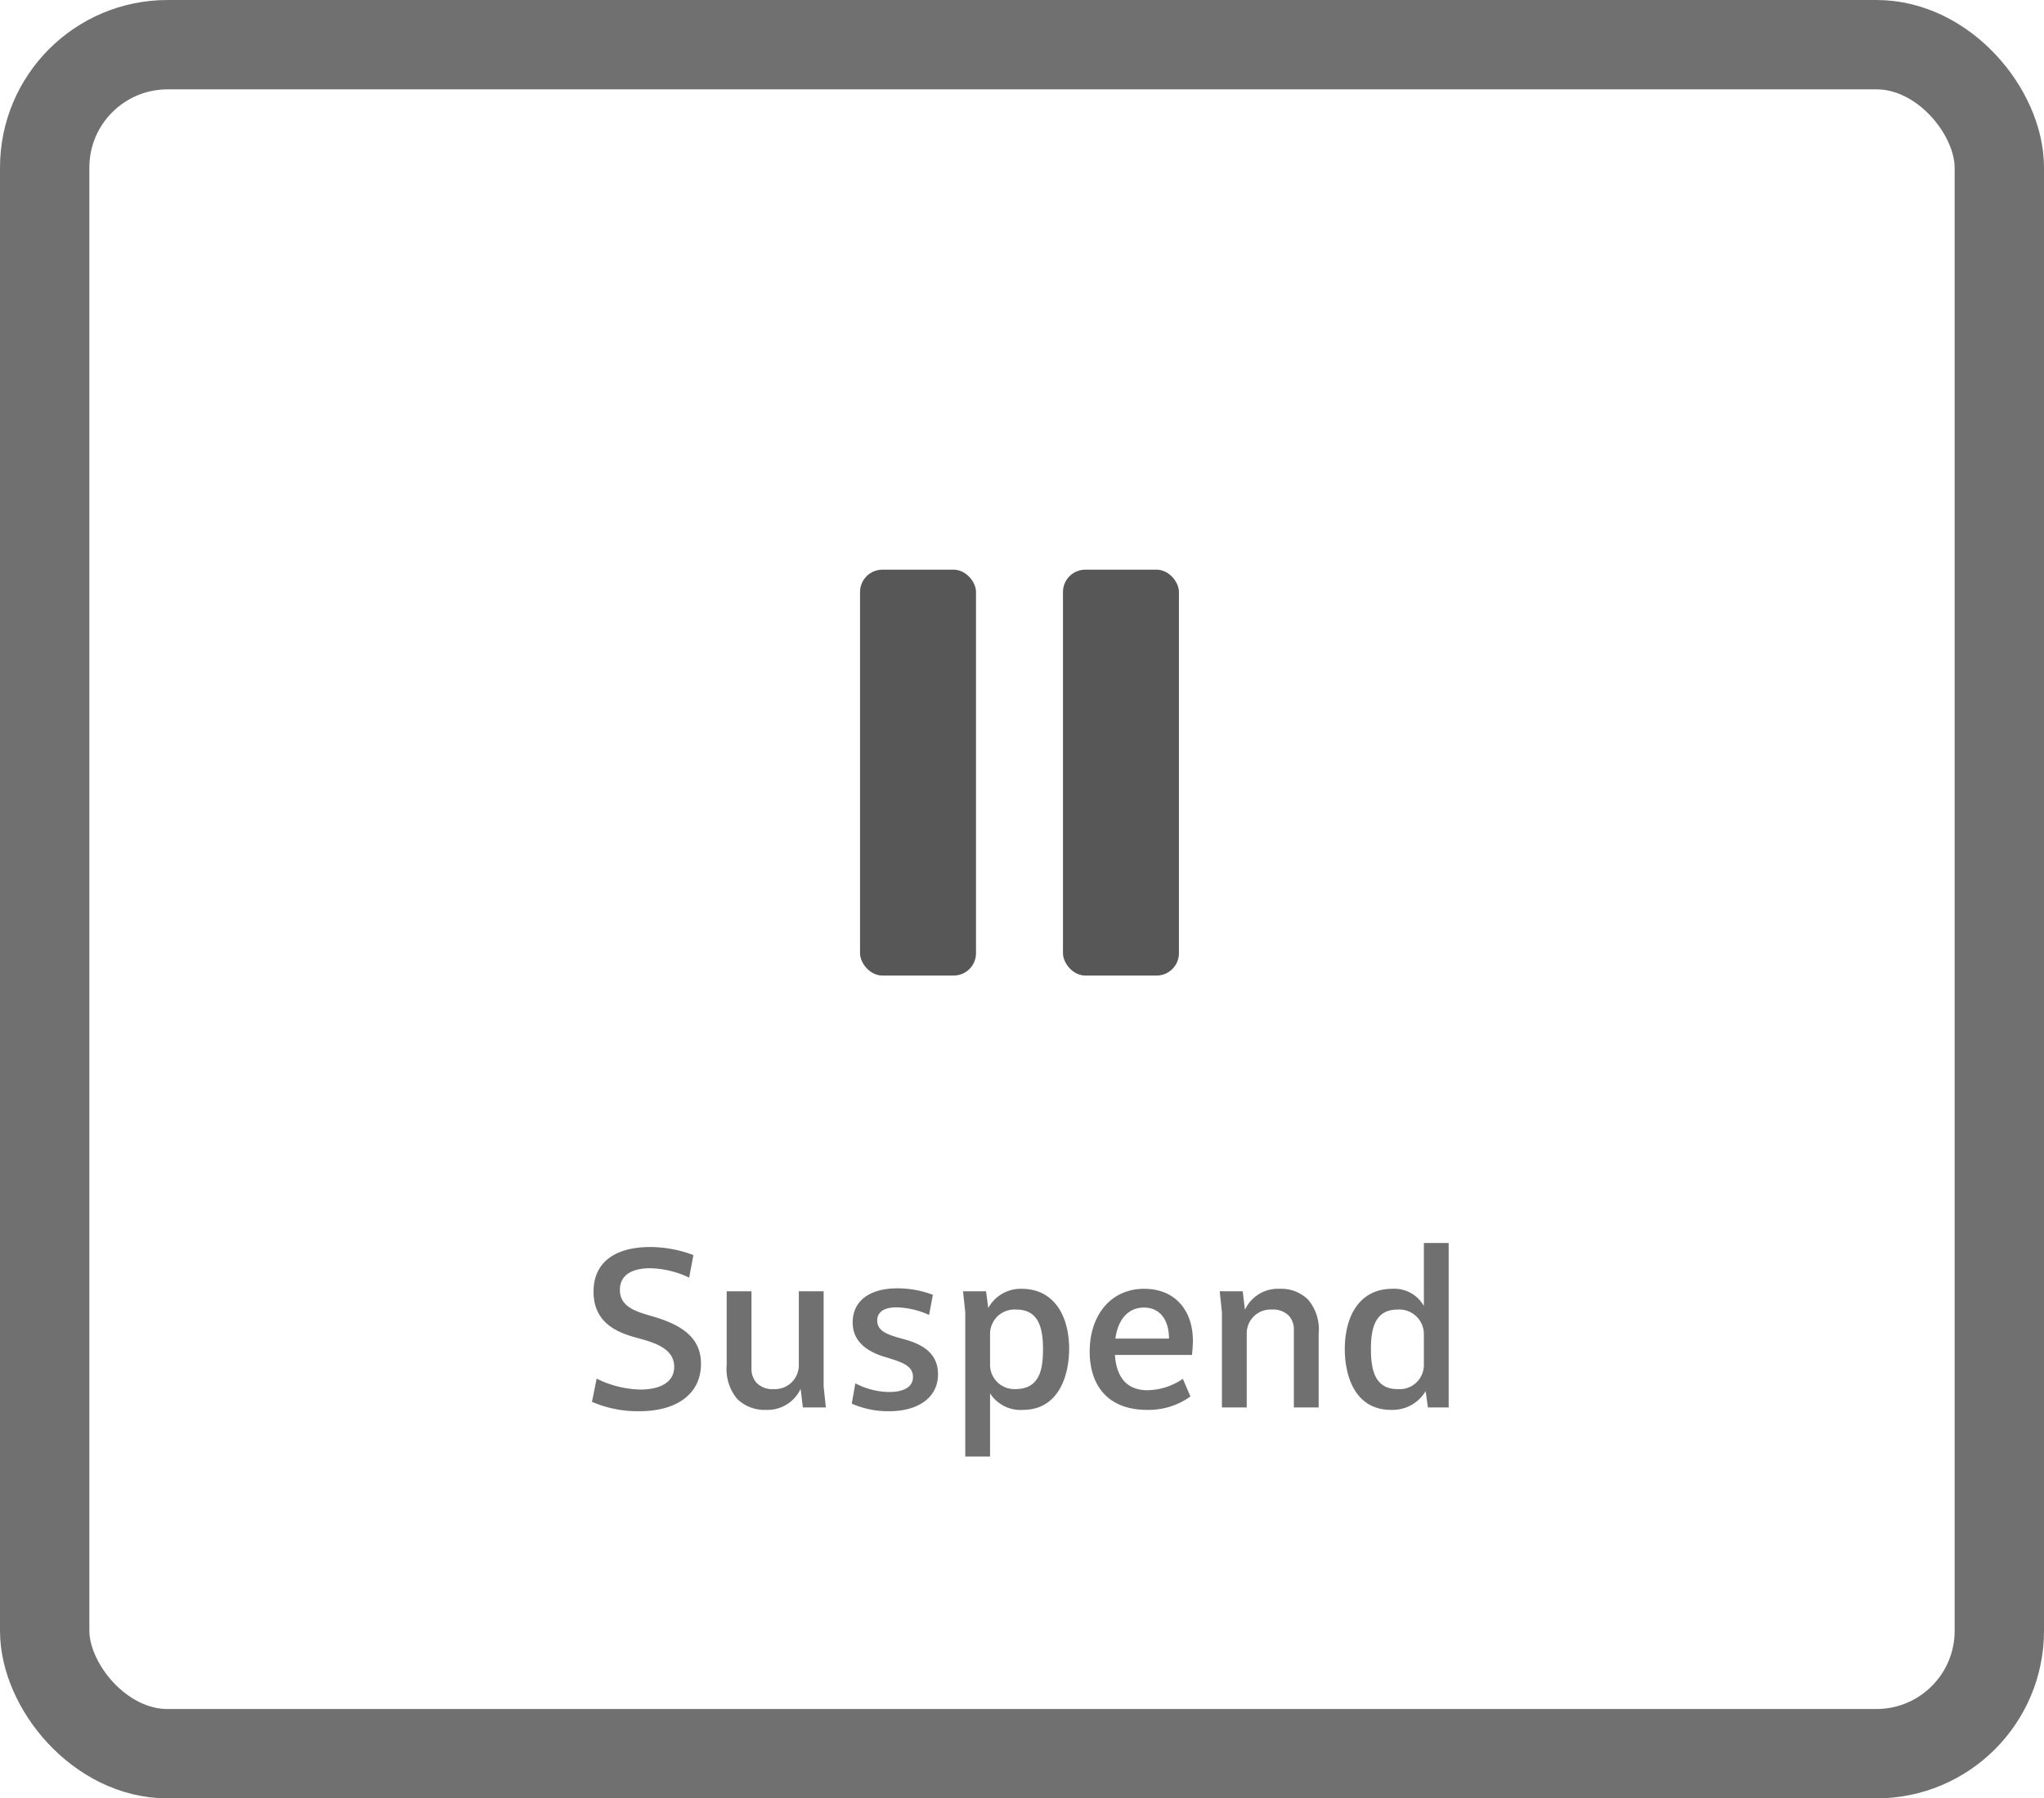 <svg xmlns="http://www.w3.org/2000/svg" width="183" height="161" viewBox="0 0 183 161">
  <g id="Group_383" data-name="Group 383" transform="translate(-752 -510)">
    <g id="Rectangle_153" data-name="Rectangle 153" transform="translate(752 510)" fill="none" stroke="#707070" stroke-width="8">
      <rect width="183" height="161" rx="15" stroke="none"/>
      <rect x="4" y="4" width="175" height="153" rx="11" fill="none"/>
    </g>
    <path id="Path_616" data-name="Path 616" d="M-29.61-13.64a11.063,11.063,0,0,0-3.86-.72c-2.96,0-5.08,1.22-5.08,4,0,3.02,2.48,3.76,4.14,4.2,1.28.36,3.08.88,3.08,2.52,0,1.52-1.48,2.04-3.02,2.04a9.159,9.159,0,0,1-3.92-.98L-38.69-.5a10.33,10.33,0,0,0,4.22.84c3.5,0,5.54-1.64,5.54-4.24,0-2.42-1.82-3.52-4.36-4.26-1.38-.4-2.9-.8-2.9-2.36,0-1.46,1.28-1.94,2.7-1.94a8.505,8.505,0,0,1,3.5.84ZM-17.75,0l-.2-1.88V-10.4h-2.22v6.64a2.138,2.138,0,0,1-2.24,2.12,1.961,1.961,0,0,1-1.54-.56,1.841,1.841,0,0,1-.46-1.28V-10.4h-2.22v6.6a4.19,4.19,0,0,0,.94,3.04,3.5,3.5,0,0,0,2.58.98,3.271,3.271,0,0,0,3.1-1.88l.2,1.66Zm9.58-10.08a8.876,8.876,0,0,0-3.2-.58c-2.32,0-3.98,1.02-3.98,3.06,0,1.9,1.62,2.7,2.88,3.08,1.54.46,2.52.78,2.52,1.8,0,1.04-1.1,1.34-2.12,1.34a6.619,6.619,0,0,1-3.04-.78l-.32,1.82a8.011,8.011,0,0,0,3.36.68c2.42,0,4.36-1.1,4.36-3.32,0-2.02-1.64-2.74-3.02-3.12-1.48-.4-2.42-.7-2.42-1.68,0-.88.8-1.18,1.72-1.18a7.447,7.447,0,0,1,2.92.68Zm2.7-.32.2,1.88V4.4h2.22V-1.26A3.237,3.237,0,0,0-.11.22C3.07.22,4.03-2.8,4.03-5.26c0-2.84-1.28-5.36-4.26-5.36A3.312,3.312,0,0,0-3.21-8.9l-.2-1.5Zm2.42,3.8A2.186,2.186,0,0,1-.69-8.76c2.08,0,2.38,1.82,2.38,3.56,0,1.84-.32,3.56-2.48,3.56A2.178,2.178,0,0,1-3.05-3.76ZM15.03-4.7c.06-.62.08-1.04.08-1.28,0-2.66-1.56-4.64-4.36-4.64-3.02,0-4.88,2.4-4.88,5.62C5.87-2.02,7.45.22,11.01.22a6.4,6.4,0,0,0,3.88-1.2l-.68-1.58a5.726,5.726,0,0,1-3.18,1.02c-2.14,0-2.8-1.58-2.9-3.16Zm-4.3-4.24c1.46,0,2.24,1.14,2.24,2.78H8.17C8.41-7.92,9.35-8.94,10.73-8.94Zm6.78-1.46.2,1.88V0h2.22V-6.62a2.125,2.125,0,0,1,2.22-2.14,1.979,1.979,0,0,1,1.56.56,1.839,1.839,0,0,1,.44,1.3V0h2.22V-6.6a4.1,4.1,0,0,0-.94-3.04,3.414,3.414,0,0,0-2.56-.98,3.253,3.253,0,0,0-3.1,1.88l-.2-1.66Zm18.28-4.32v5.64a3.034,3.034,0,0,0-2.82-1.54c-2.98,0-4.26,2.5-4.26,5.4,0,2.42.92,5.44,4.14,5.44a3.448,3.448,0,0,0,3.1-1.68L36.15,0h1.86V-14.72Zm0,10.96a2.169,2.169,0,0,1-2.36,2.12c-2.08,0-2.38-1.84-2.38-3.6,0-1.7.3-3.52,2.38-3.52A2.2,2.2,0,0,1,35.79-6.6Z" transform="translate(843.69 636)" fill="#707070"/>
    <g id="Group_382" data-name="Group 382" transform="translate(0)">
      <rect id="Rectangle_154" data-name="Rectangle 154" width="10.382" height="36.336" rx="2" transform="translate(829 561)" fill="#575757"/>
      <rect id="Rectangle_156" data-name="Rectangle 156" width="10.382" height="36.336" rx="2" transform="translate(847.168 561)" fill="#575757"/>
    </g>
  </g>
</svg>
